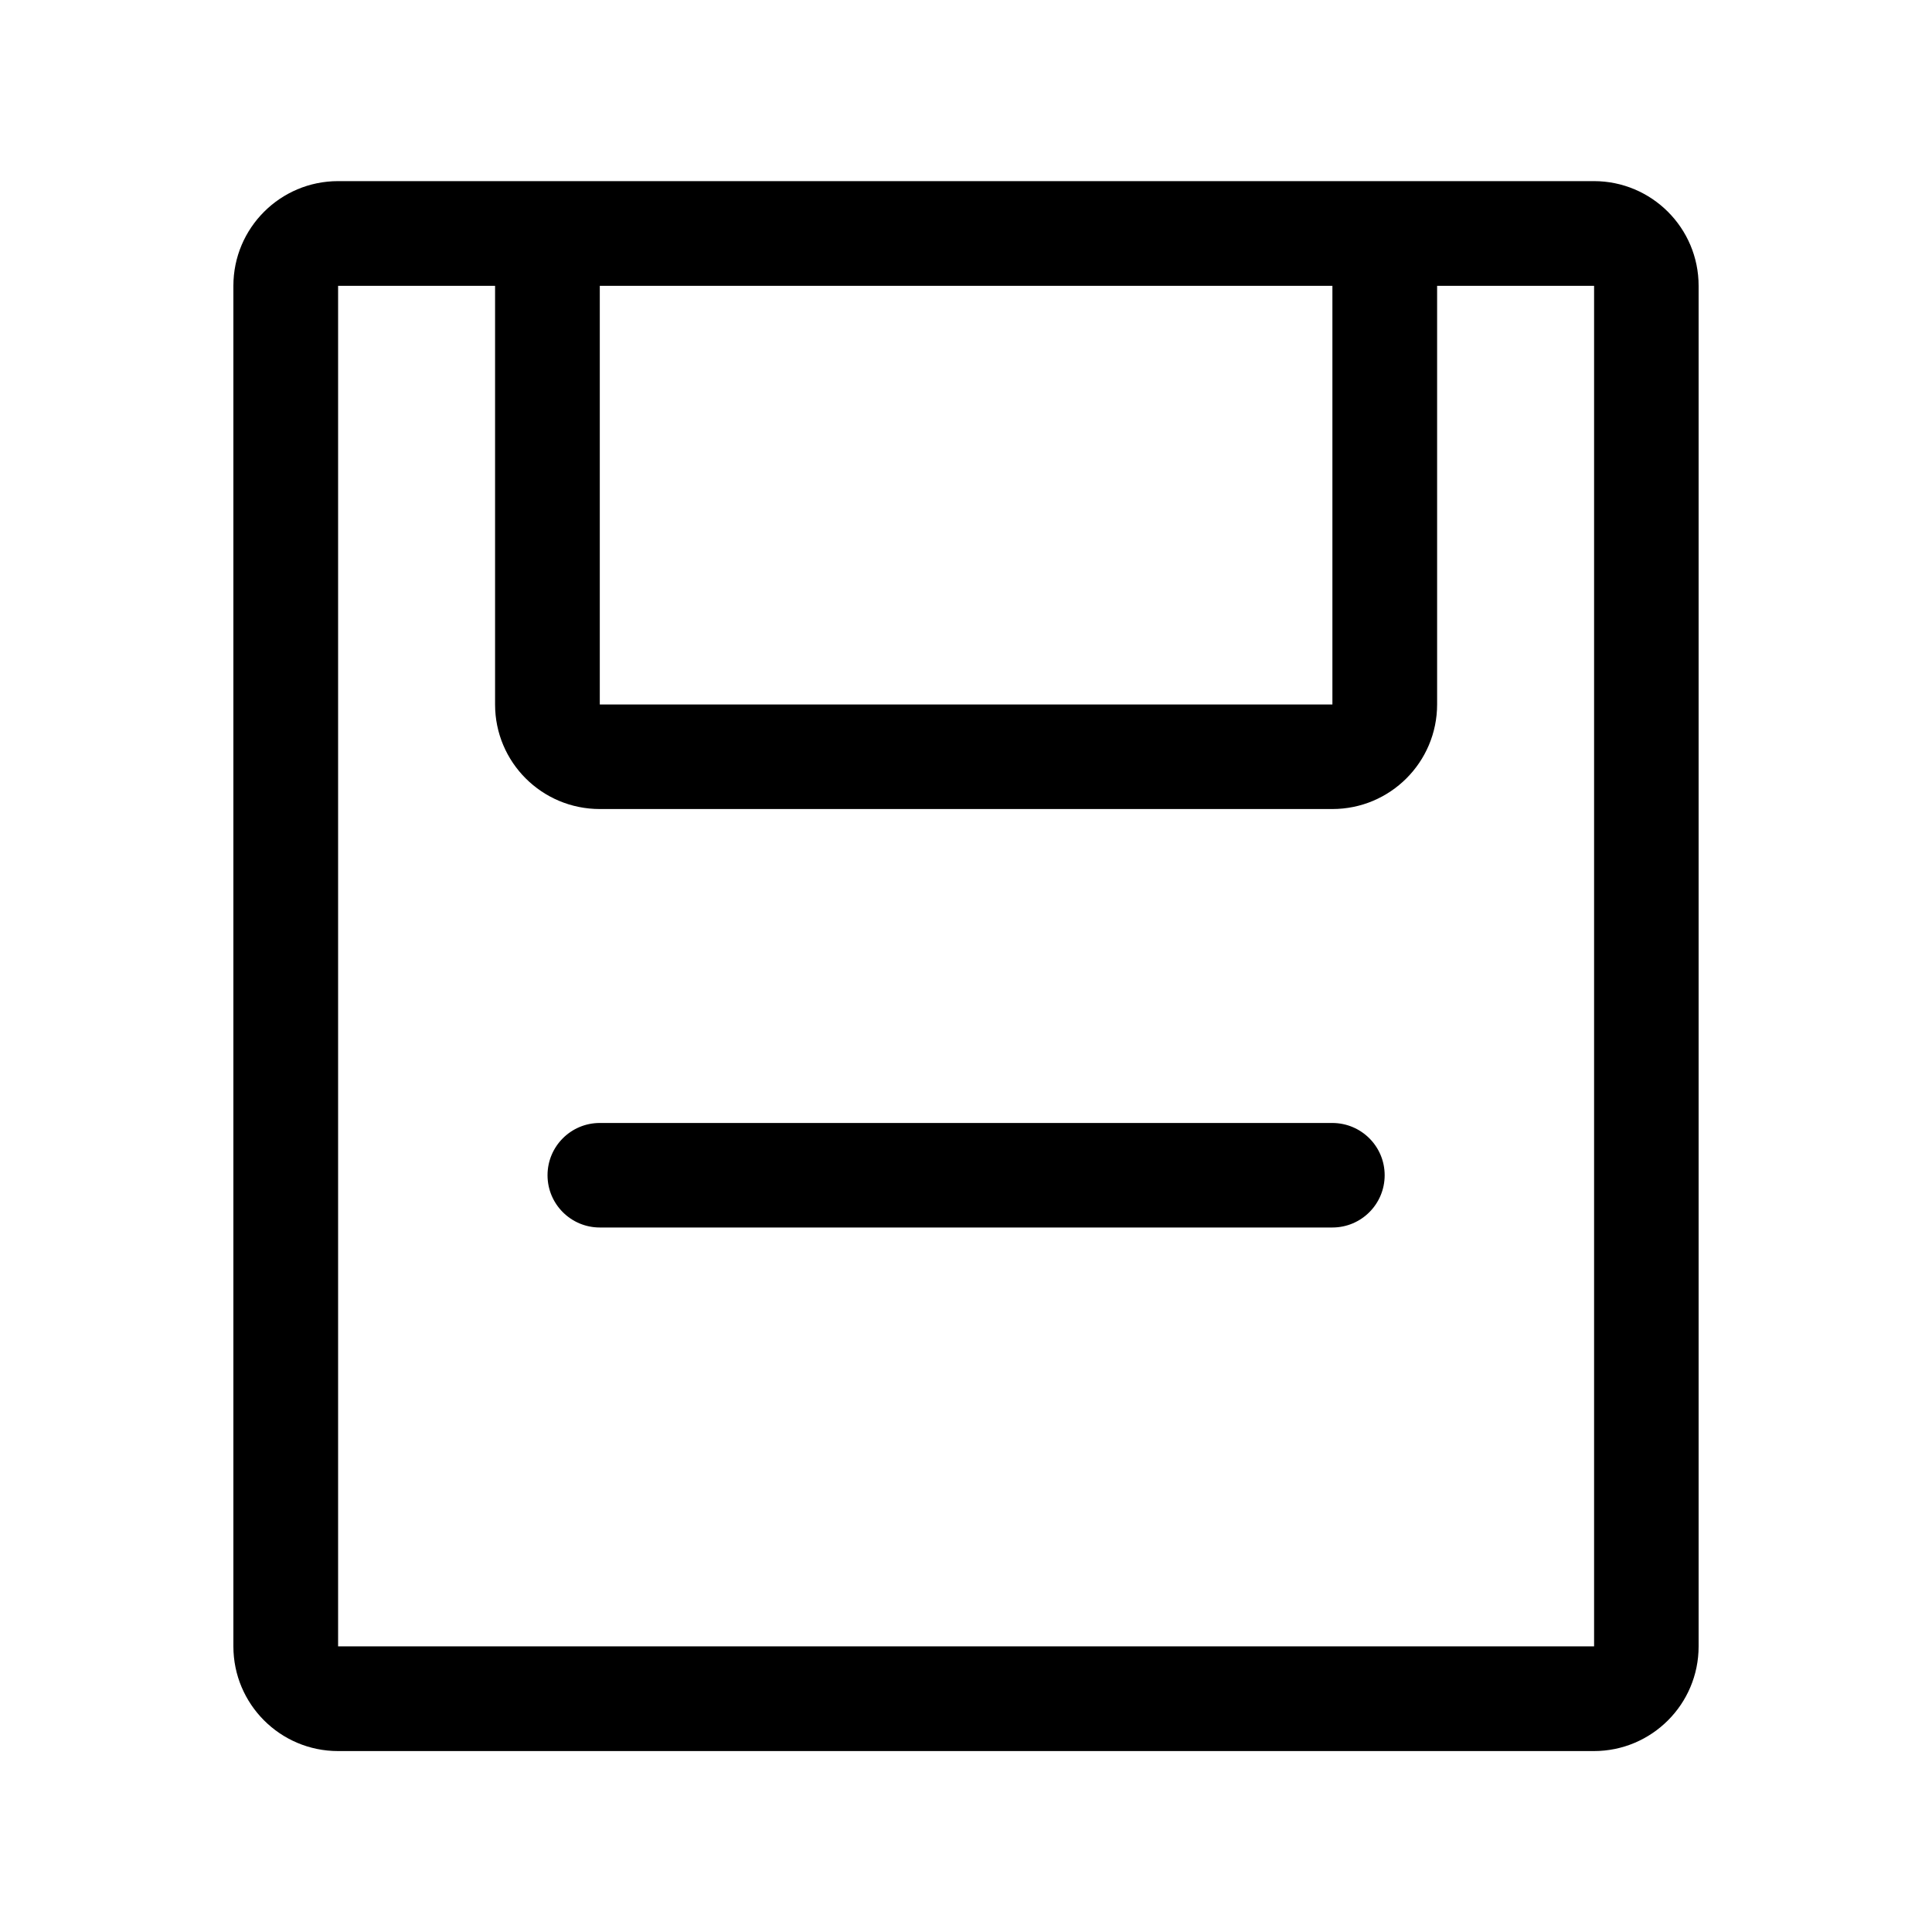 <?xml version="1.0" standalone="no"?><!DOCTYPE svg PUBLIC "-//W3C//DTD SVG 1.1//EN" "http://www.w3.org/Graphics/SVG/1.1/DTD/svg11.dtd"><svg t="1575920664385" class="icon" viewBox="0 0 1024 1024" version="1.1" xmlns="http://www.w3.org/2000/svg" p-id="2120" xmlns:xlink="http://www.w3.org/1999/xlink" width="200" height="200"><defs><style type="text/css"></style></defs><path d="M844.8 96H179.2c-30.6 0-55.5 24.8-55.5 55.5v721.1c0 30.6 24.8 55.5 55.5 55.5h665.6c30.6 0 55.5-24.8 55.5-55.5V151.5c0-30.7-24.9-55.5-55.5-55.5zM317.9 428.8h388.3c30.6 0 55.5-24.8 55.5-55.5V151.5h83.2v721.1H179.2V151.5h83.2v221.9c0 30.6 24.8 55.4 55.5 55.4z m0-55.5V151.5h388.3v221.9H317.9v-0.1z" p-id="2121"></path><path d="M706.1 595.2H317.9c-15.3 0-27.7 12.4-27.7 27.7 0 15.3 12.4 27.7 27.7 27.7h388.3c15.3 0 27.7-12.4 27.7-27.7 0-15.3-12.4-27.7-27.8-27.7z" p-id="2122"></path></svg>